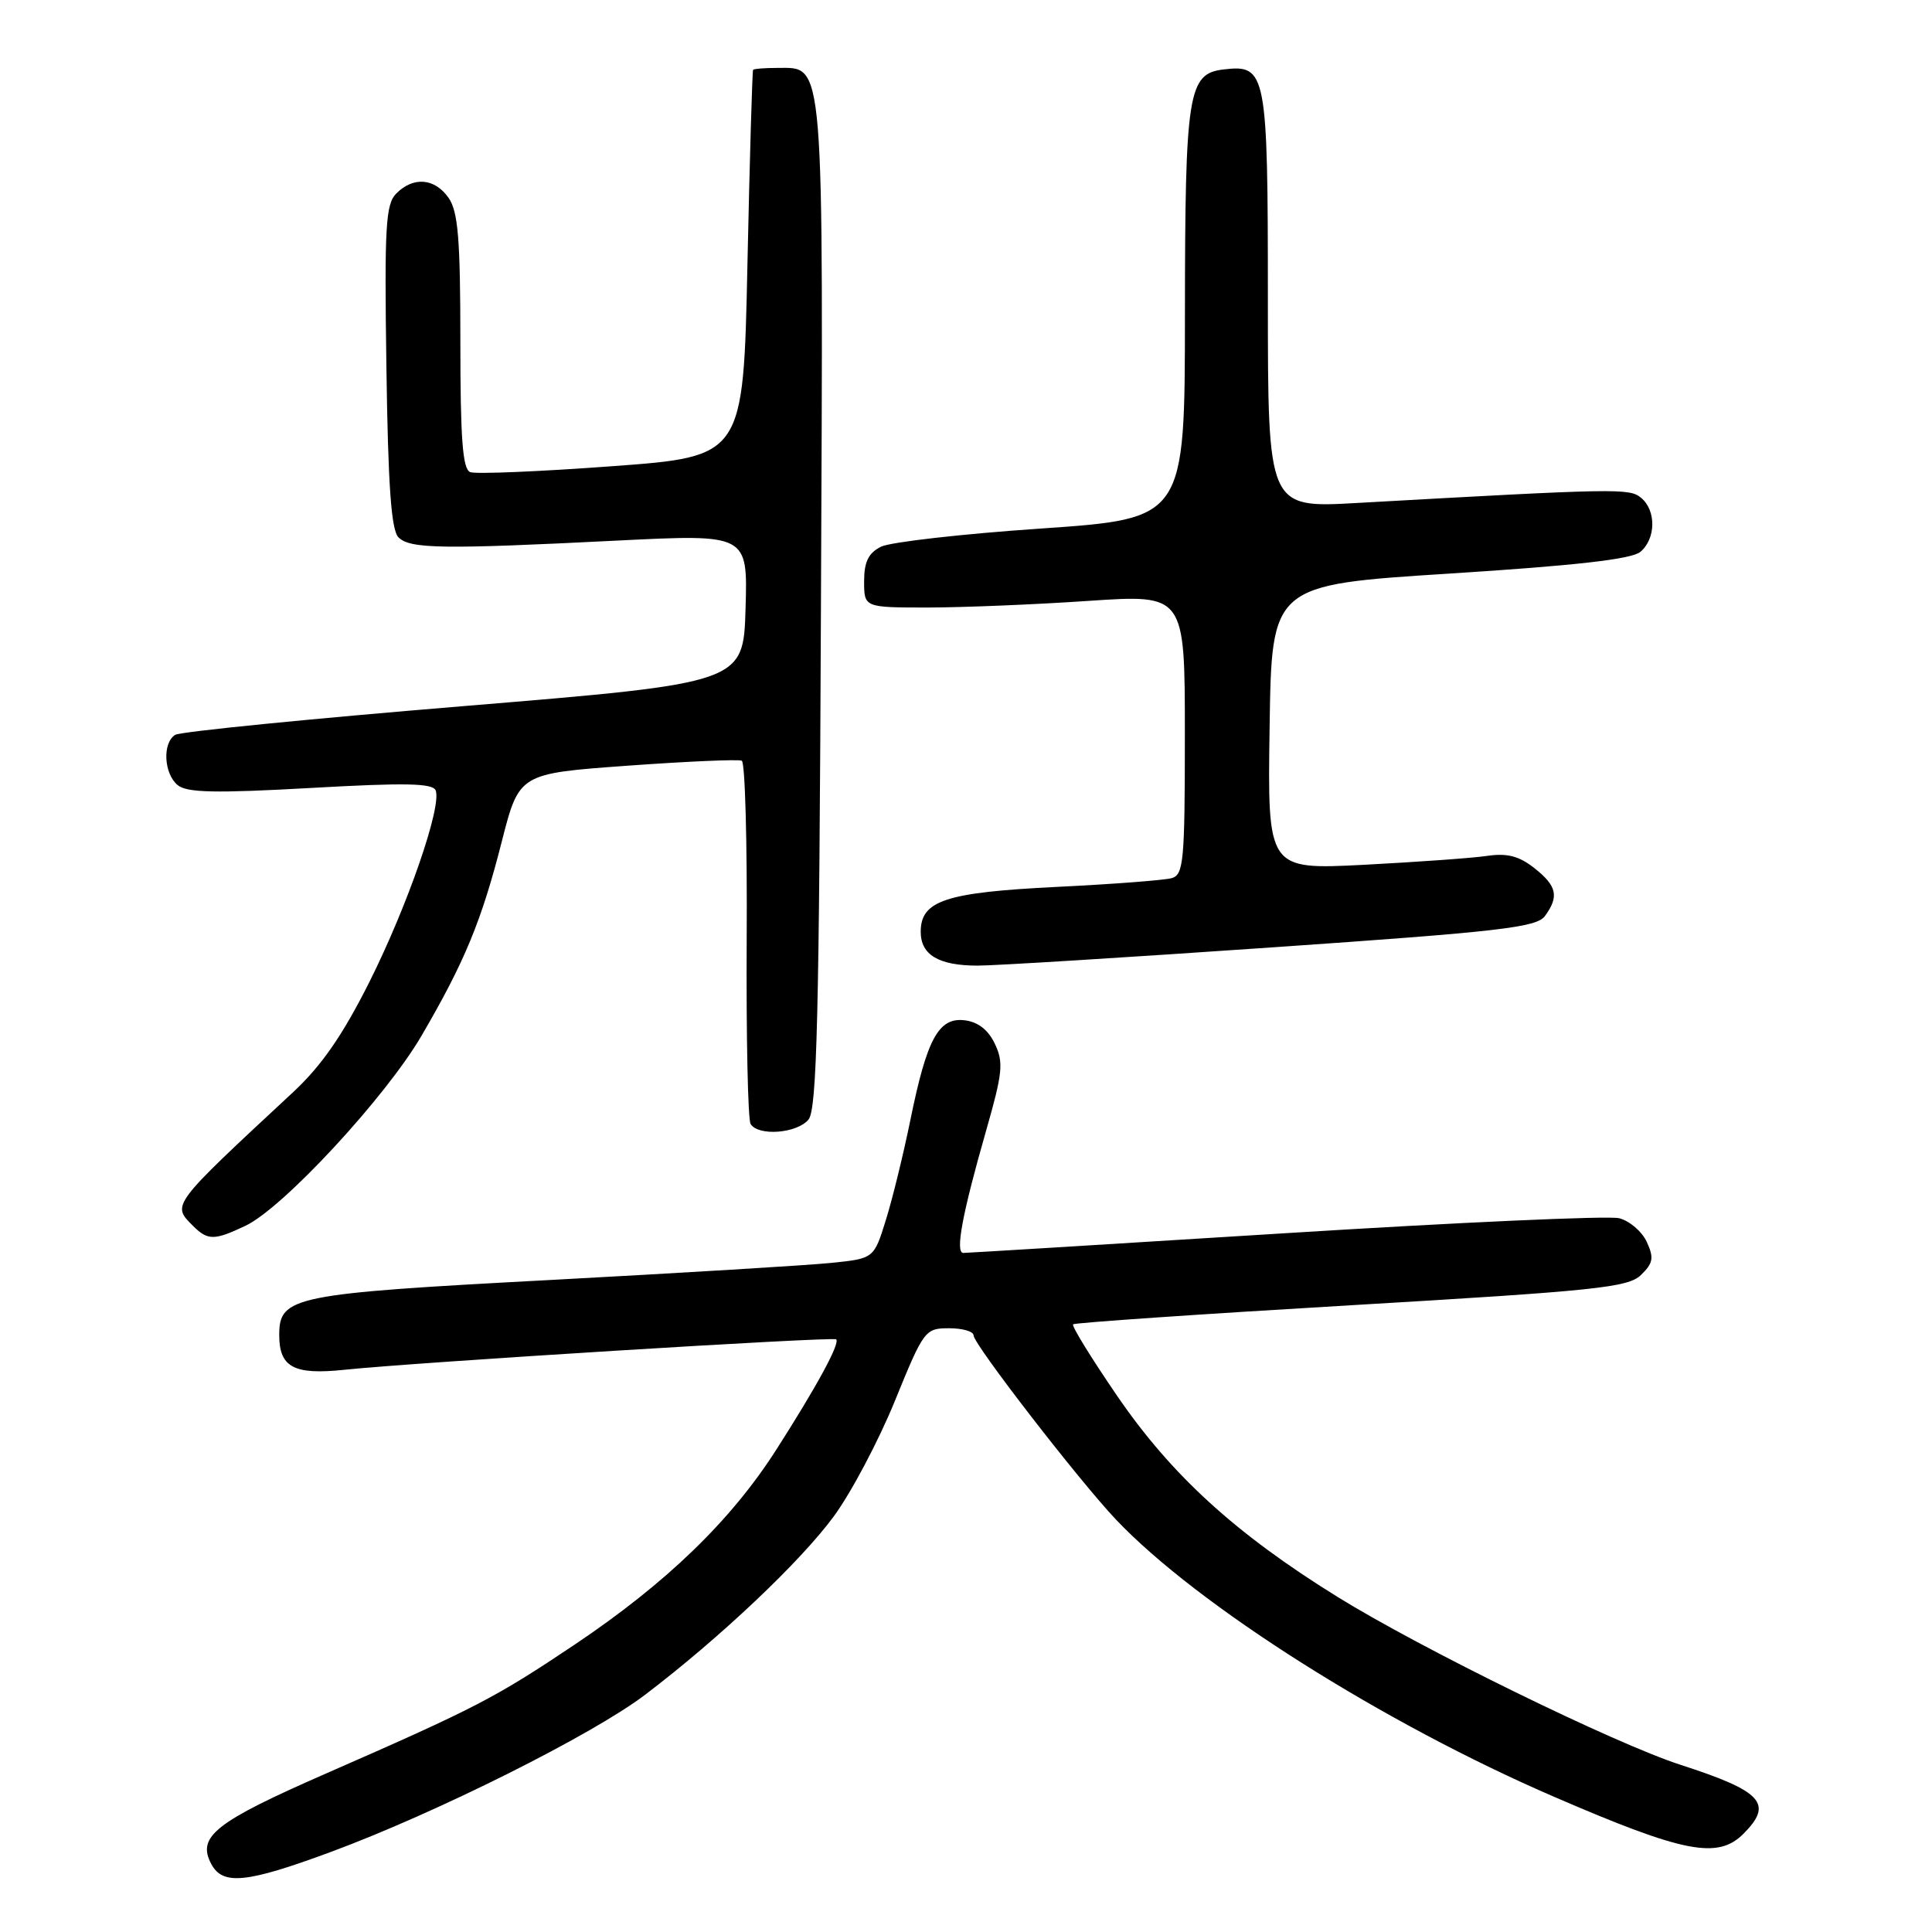 <?xml version="1.0" encoding="UTF-8" standalone="no"?>
<!DOCTYPE svg PUBLIC "-//W3C//DTD SVG 1.1//EN" "http://www.w3.org/Graphics/SVG/1.1/DTD/svg11.dtd" >
<svg xmlns="http://www.w3.org/2000/svg" xmlns:xlink="http://www.w3.org/1999/xlink" version="1.1" viewBox="0 0 256 256">
 <g >
 <path fill="currentColor"
d=" M 43.79 245.41 C 57.73 240.26 78.51 229.87 85.50 224.55 C 95.40 217.02 106.04 206.96 110.48 200.93 C 112.78 197.80 116.42 190.92 118.58 185.62 C 122.40 176.24 122.58 176.00 125.75 176.00 C 127.54 176.00 129.00 176.42 129.00 176.94 C 129.00 178.11 142.96 196.16 147.86 201.34 C 158.66 212.73 183.33 228.34 206.03 238.13 C 223.11 245.51 227.61 246.39 231.00 243.00 C 235.02 238.98 233.53 237.36 222.66 233.84 C 213.99 231.04 188.26 218.44 177.20 211.58 C 163.73 203.23 155.22 195.47 148.02 184.95 C 144.60 179.95 141.97 175.69 142.19 175.48 C 142.40 175.27 158.98 174.13 179.04 172.95 C 211.48 171.04 215.71 170.60 217.43 168.95 C 219.05 167.38 219.18 166.68 218.21 164.57 C 217.58 163.19 215.93 161.77 214.54 161.42 C 213.15 161.07 193.23 161.97 170.26 163.41 C 147.29 164.85 128.11 166.02 127.64 166.02 C 126.54 166.00 127.51 160.83 130.67 149.80 C 132.86 142.15 133.00 140.77 131.82 138.30 C 130.93 136.44 129.58 135.40 127.80 135.19 C 124.36 134.79 122.81 137.66 120.61 148.50 C 119.71 152.90 118.27 158.81 117.39 161.63 C 115.80 166.76 115.80 166.76 110.15 167.34 C 107.04 167.66 90.33 168.67 73.00 169.60 C 38.77 171.42 37.00 171.78 37.00 176.90 C 37.00 181.18 38.94 182.21 45.67 181.50 C 55.02 180.52 110.42 177.09 110.80 177.47 C 111.33 178.00 108.25 183.67 102.87 192.08 C 96.86 201.49 88.29 209.77 76.16 217.91 C 65.58 225.00 63.09 226.29 43.22 234.99 C 28.49 241.44 26.05 243.36 28.00 247.00 C 29.52 249.84 32.65 249.53 43.79 245.41 Z  M 32.55 162.41 C 37.52 160.05 51.11 145.38 55.86 137.23 C 61.55 127.49 63.81 122.04 66.49 111.50 C 68.79 102.50 68.79 102.50 83.14 101.46 C 91.04 100.89 97.86 100.59 98.29 100.80 C 98.73 101.00 99.02 111.68 98.94 124.52 C 98.87 137.37 99.10 148.36 99.46 148.94 C 100.48 150.58 105.60 150.19 107.13 148.35 C 108.25 146.99 108.55 134.78 108.78 80.22 C 109.10 6.70 109.29 9.00 102.98 9.00 C 101.34 9.00 99.91 9.11 99.79 9.25 C 99.68 9.39 99.34 20.98 99.04 35.00 C 98.50 60.50 98.50 60.50 81.06 61.78 C 71.46 62.49 63.03 62.84 62.31 62.56 C 61.30 62.18 61.00 58.17 61.00 45.25 C 61.00 31.66 60.70 28.02 59.44 26.22 C 57.61 23.60 54.79 23.36 52.52 25.63 C 51.10 27.04 50.93 29.96 51.20 48.58 C 51.42 64.40 51.84 70.24 52.80 71.20 C 54.33 72.73 58.56 72.80 81.79 71.63 C 99.08 70.77 99.08 70.77 98.79 80.63 C 98.50 90.50 98.50 90.50 61.47 93.56 C 41.10 95.24 23.89 96.95 23.22 97.37 C 21.50 98.42 21.70 102.51 23.54 104.03 C 24.75 105.04 28.51 105.12 41.17 104.41 C 53.70 103.70 57.36 103.77 57.73 104.74 C 58.55 106.89 54.00 120.03 48.94 130.13 C 45.40 137.18 42.61 141.20 38.87 144.69 C 22.58 159.83 22.75 159.61 25.57 162.43 C 27.54 164.39 28.38 164.39 32.55 162.41 Z  M 168.47 125.54 C 198.89 123.44 203.61 122.89 204.72 121.37 C 206.61 118.78 206.30 117.38 203.30 115.02 C 201.28 113.43 199.70 113.02 197.05 113.41 C 195.10 113.70 187.75 114.22 180.73 114.59 C 167.95 115.24 167.95 115.24 168.23 96.37 C 168.50 77.50 168.50 77.50 192.10 76.00 C 208.77 74.94 216.18 74.10 217.35 73.13 C 219.42 71.40 219.48 67.65 217.46 65.97 C 215.91 64.68 214.49 64.70 179.75 66.65 C 168.00 67.31 168.00 67.31 168.00 39.72 C 168.00 9.53 167.81 8.53 162.15 9.20 C 157.42 9.75 157.03 12.18 157.01 41.61 C 157.00 68.72 157.00 68.72 137.99 70.03 C 127.53 70.74 117.97 71.83 116.74 72.44 C 115.07 73.28 114.50 74.44 114.50 77.03 C 114.50 80.50 114.50 80.50 123.00 80.50 C 127.67 80.49 137.24 80.10 144.25 79.62 C 157.00 78.76 157.00 78.76 157.00 97.31 C 157.00 114.13 156.84 115.91 155.25 116.36 C 154.29 116.63 147.43 117.16 140.00 117.52 C 125.28 118.25 122.00 119.33 122.00 123.47 C 122.00 126.52 124.37 127.94 129.50 127.95 C 131.70 127.96 149.24 126.87 168.47 125.54 Z "/>
</g>
</svg>